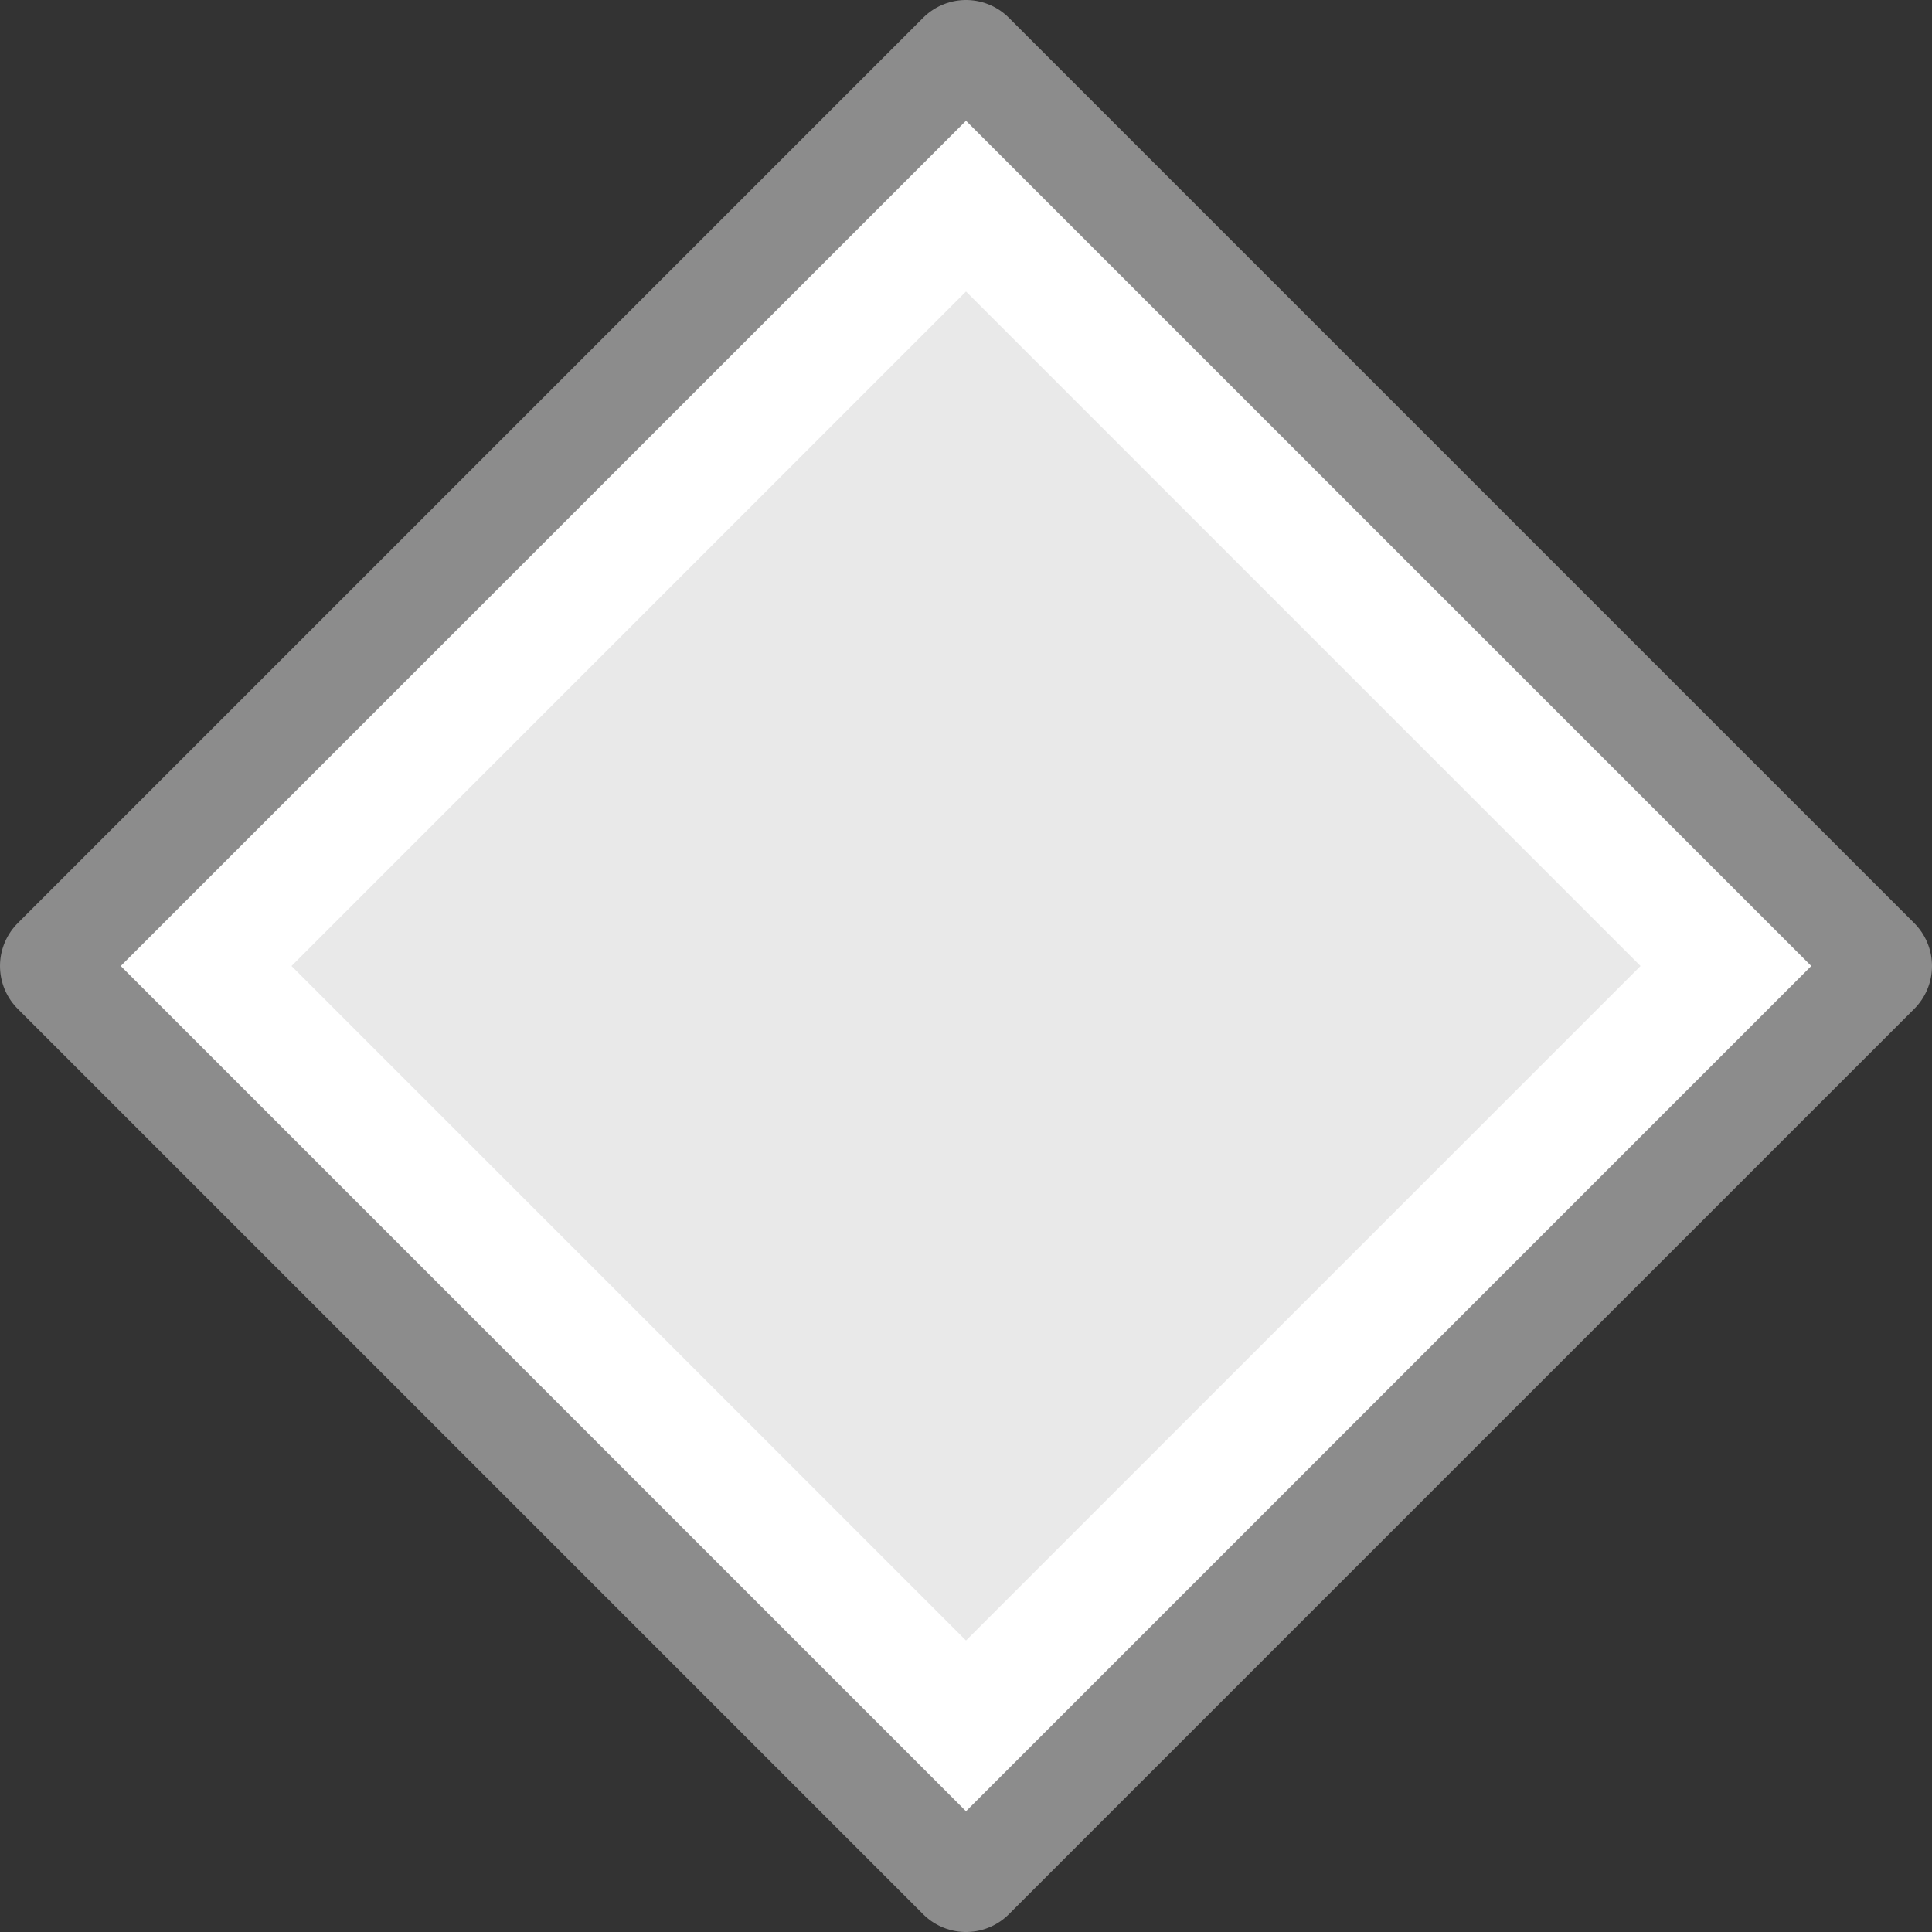 <?xml version="1.0" encoding="UTF-8" standalone="no"?>
<svg
   xmlns:dc="http://purl.org/dc/elements/1.1/"
   xmlns:cc="http://creativecommons.org/ns#"
   xmlns:rdf="http://www.w3.org/1999/02/22-rdf-syntax-ns#"
   xmlns:svg="http://www.w3.org/2000/svg"
   xmlns="http://www.w3.org/2000/svg"
   xmlns:sodipodi="http://sodipodi.sourceforge.net/DTD/sodipodi-0.dtd"
   xmlns:inkscape="http://www.inkscape.org/namespaces/inkscape"
   viewBox="0 0 16 16"
   id="svg2"
   version="1.1"
   inkscape:version="0.91 r13725"
   sodipodi:docname="sc_basicshapes.diamond.svg"><rect x="0" y="0" width="16" height="16" fill="#333333" stroke="none"/>
<defs
   id="defs8" />
<sodipodi:namedview
   pagecolor="#ffffff"
   bordercolor="#666666"
   borderopacity="1"
   objecttolerance="10"
   gridtolerance="10"
   guidetolerance="10"
   inkscape:pageopacity="0"
   inkscape:pageshadow="2"
   inkscape:window-width="1360"
   inkscape:window-height="713"
   id="namedview6"
   showgrid="false"
   inkscape:object-nodes="true"
   inkscape:zoom="10.429825"
   inkscape:cx="-2.5839948"
   inkscape:cy="0.28277565"
   inkscape:window-x="0"
   inkscape:window-y="28"
   inkscape:window-maximized="1"
   inkscape:current-layer="svg2">
  <inkscape:grid
     type="xygrid"
     id="grid4146" />
</sodipodi:namedview>

     /&gt;
 <path
   style="fill:none;fill-rule:evenodd;stroke:#000000;stroke-width:0;stroke-linecap:butt;stroke-linejoin:round;stroke-opacity:1;stroke-miterlimit:4;stroke-dasharray:none"
   d="M 1,8 8,15 15,8 8,1 Z"
   id="path4148"
   inkscape:connector-curvature="0" />
<path
   style="fill:#e9e9e9;fill-opacity:1;stroke:#8c8c8c;stroke-width:1.004;stroke-linejoin:round;stroke-miterlimit:4;stroke-dasharray:none;stroke-opacity:1"
   d="M 8,0.502 0.502,8 8,15.498 15.498,8 8,0.502 Z"
   id="path4"
   inkscape:connector-curvature="0" />
<path
   style="color:#000000;font-style:normal;font-variant:normal;font-weight:normal;font-stretch:normal;font-size:medium;line-height:normal;font-family:sans-serif;text-indent:0;text-align:start;text-decoration:none;text-decoration-line:none;text-decoration-style:solid;text-decoration-color:#000000;letter-spacing:normal;word-spacing:normal;text-transform:none;direction:ltr;block-progression:tb;writing-mode:lr-tb;baseline-shift:baseline;text-anchor:start;white-space:normal;clip-rule:nonzero;display:inline;overflow:visible;visibility:visible;opacity:1;isolation:auto;mix-blend-mode:normal;color-interpolation:sRGB;color-interpolation-filters:linearRGB;solid-color:#000000;solid-opacity:1;fill:#ffffff;fill-opacity:1;fill-rule:evenodd;stroke:none;stroke-width:2;stroke-linecap:butt;stroke-linejoin:miter;stroke-miterlimit:4;stroke-dasharray:none;stroke-dashoffset:0;stroke-opacity:1;color-rendering:auto;image-rendering:auto;shape-rendering:auto;text-rendering:auto;enable-background:accumulate"
   d="m 8,1 -7,7 7,7 0,0 7,-7 z M 8,2.414 13.586,8 8,13.586 2.414,8 Z"
   id="path4150"
   inkscape:connector-curvature="0"
   sodipodi:nodetypes="ccccccccccc" />
</svg>
